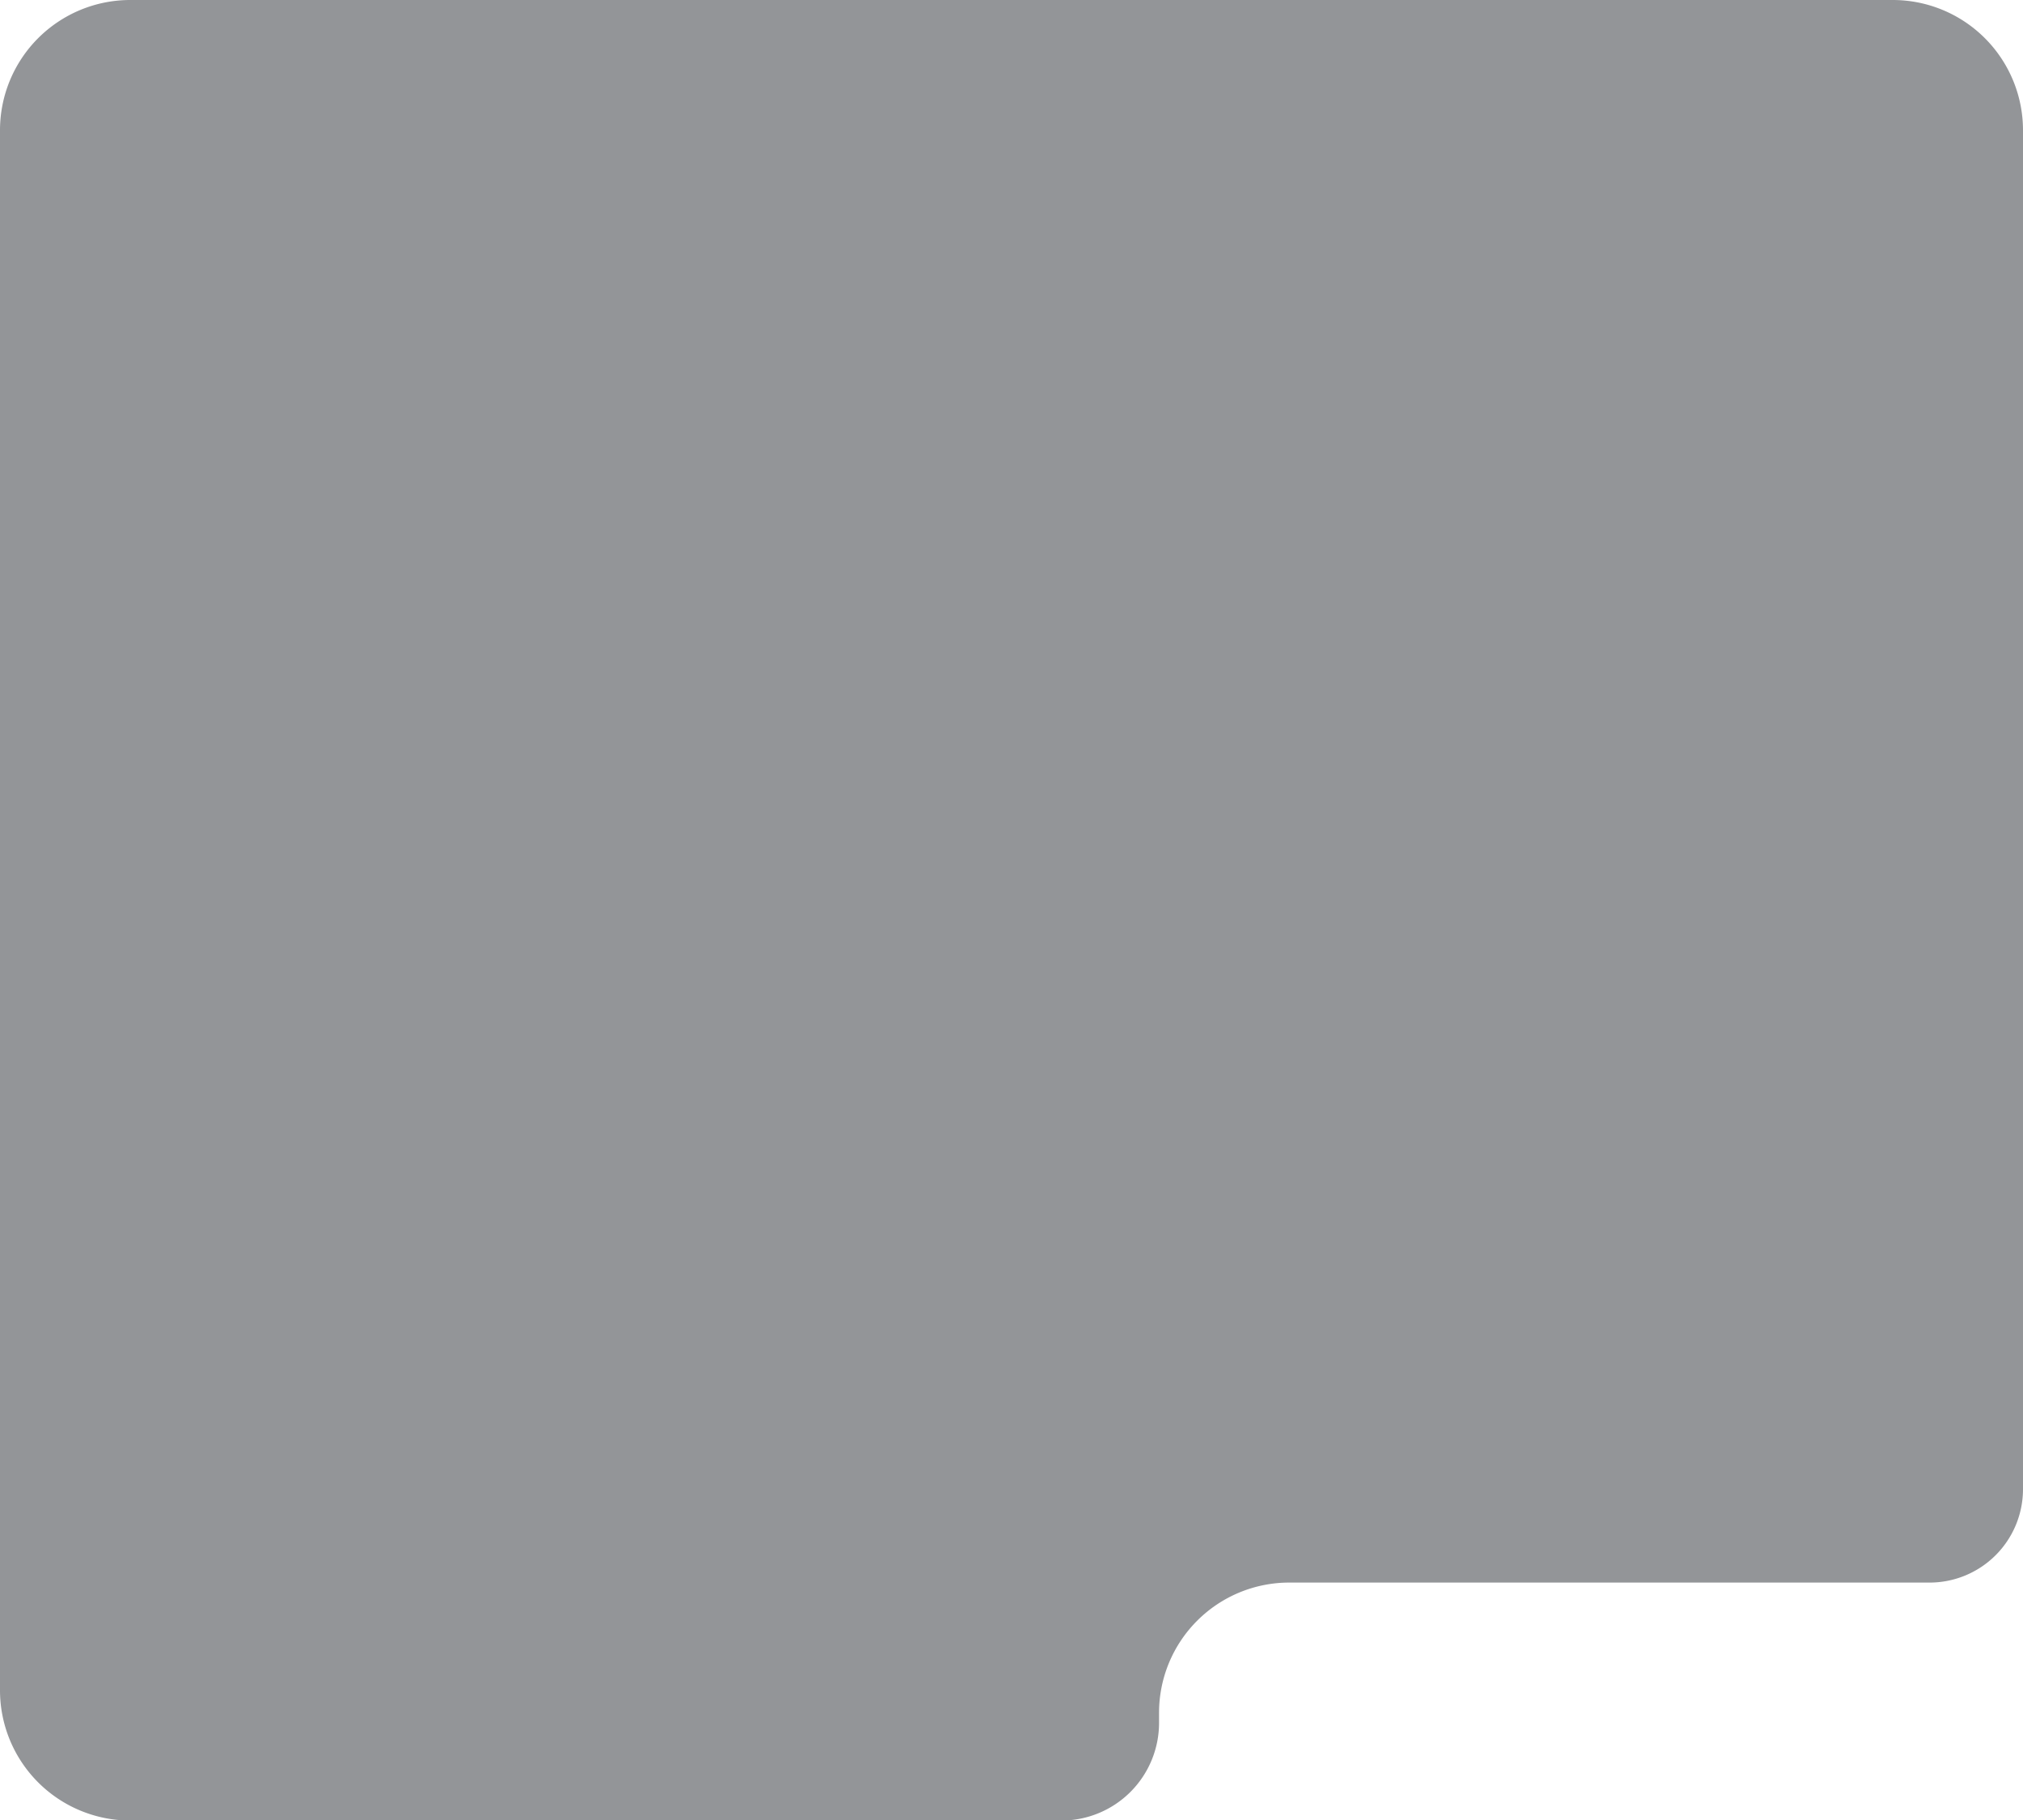 <svg xmlns="http://www.w3.org/2000/svg" viewBox="0 0 220.2 198.11"><defs><style>.cls-1{fill:#939598;}</style></defs><g id="Layer_2" data-name="Layer 2"><g id="Layer_1-2" data-name="Layer 1"><path class="cls-1" d="M220.2,14.17V162.08a10.17,10.17,0,0,1-10.28,10.17l-3.89,0h-65.7a14.17,14.17,0,0,0-14.17,14.17v1.11a10.63,10.63,0,0,1-10.62,10.62H14.17A14.18,14.18,0,0,1,0,183.94V14.17A14.18,14.18,0,0,1,14.17,0H206A14.18,14.18,0,0,1,220.2,14.17Z"/></g></g></svg>
